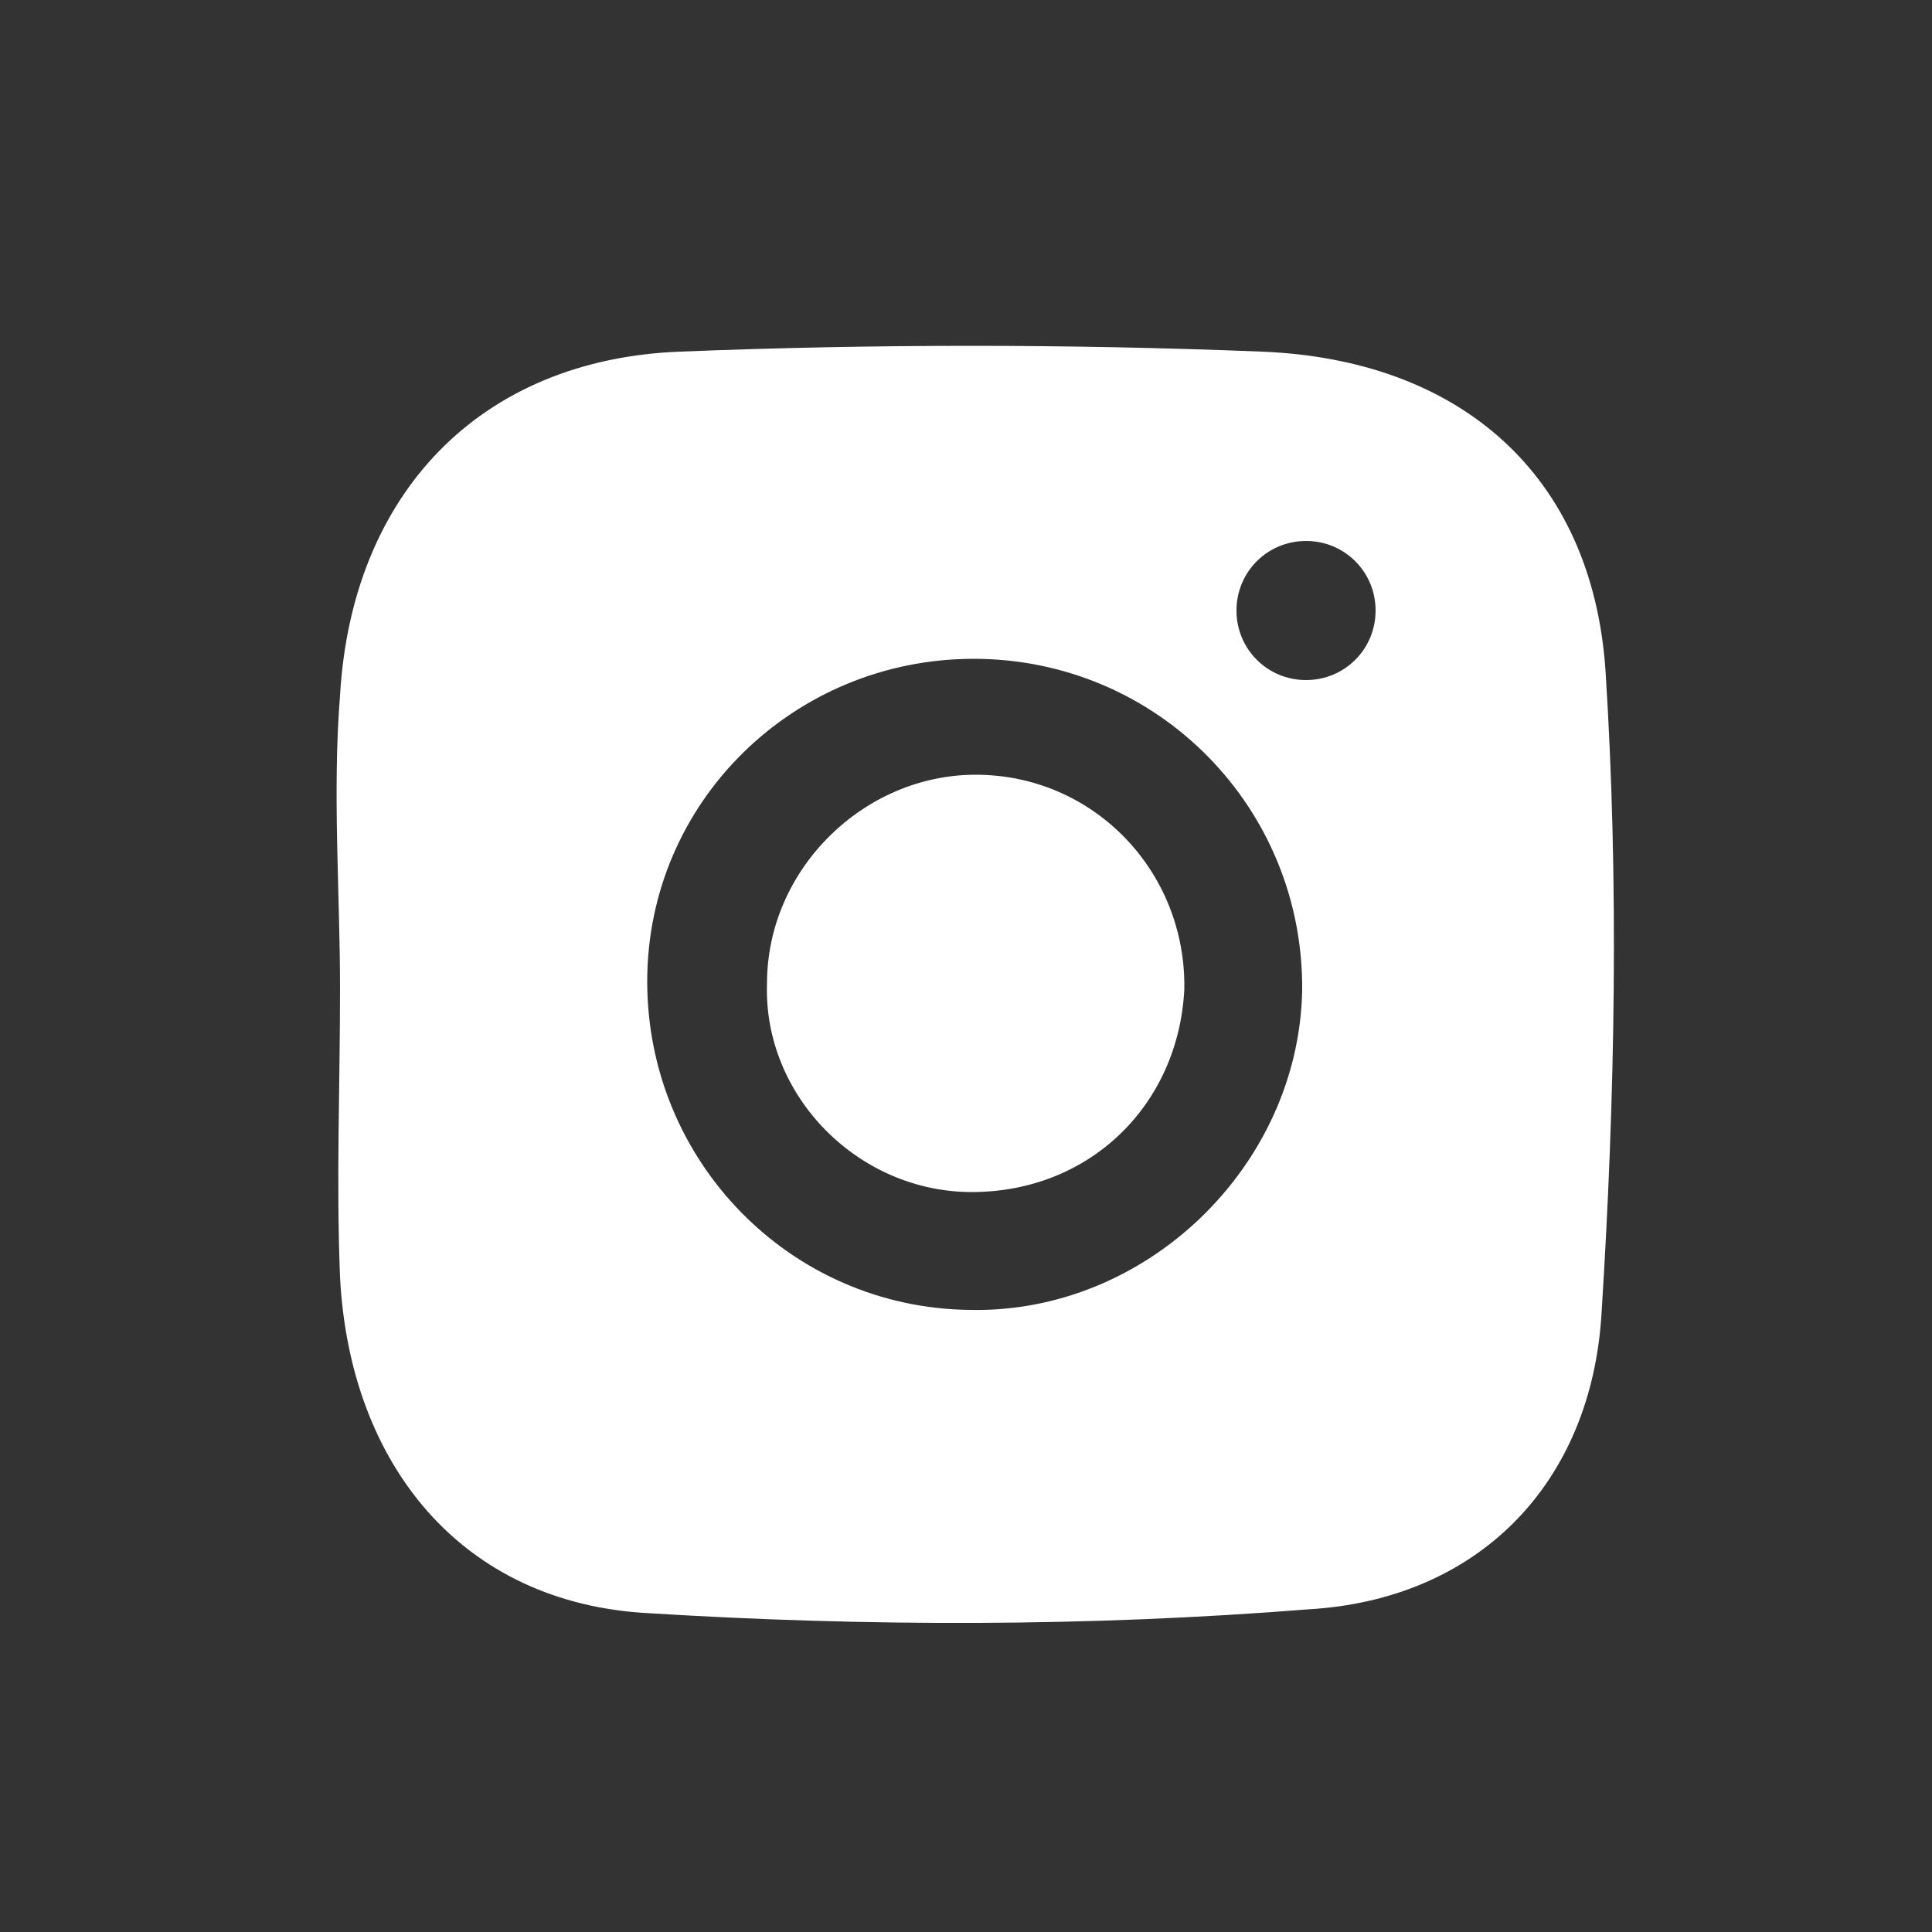 <?xml version="1.0" encoding="utf-8"?>
<!-- Generator: Adobe Illustrator 25.2.1, SVG Export Plug-In . SVG Version: 6.00 Build 0)  -->
<svg version="1.1" id="Layer_1" xmlns="http://www.w3.org/2000/svg" xmlns:xlink="http://www.w3.org/1999/xlink" x="0px" y="0px"
	 viewBox="0 0 100 100" style="enable-background:new 0 0 100 100;" xml:space="preserve">
<rect x="0" y="0" width="100" height="100" fill="#333333" stroke="none"/>
<style type="text/css">
	.st0{fill:#FFFFFF;}
</style>
<path class="st0" d="M61.3,51.2c-0.3,6-4.9,10.5-11,10.5c-5.9,0-10.8-5-10.6-10.8c0-5.9,5-10.8,10.8-10.8
	C56.6,40.1,61.4,45.1,61.3,51.2z M82.9,67.9c-0.5,8.9-6.4,14.9-15.2,15.4c-11.3,0.9-22.8,0.9-34.1,0.2c-9.7-0.5-15.5-7.7-16-17.4
	c-0.2-5,0-9.9,0-14.9S17.2,41,17.6,36c0.6-10.4,7.2-17.4,17.6-17.8c10-0.4,20.1-0.4,30.1,0c10.2,0.4,17.1,6.3,17.8,16.5
	C83.8,45.6,83.6,56.8,82.9,67.9z M67.4,51.3c0.1-9.5-7.5-17.2-17-17.2c-9.3,0-16.9,7.4-16.9,16.7s7.4,16.9,16.7,17
	C59.3,68,67.2,60.4,67.4,51.3z M71.2,31.6c0-2-1.6-3.6-3.6-3.6c-2,0-3.6,1.6-3.6,3.6s1.6,3.6,3.6,3.6C69.6,35.2,71.2,33.6,71.2,31.6
	z"/>
</svg>
